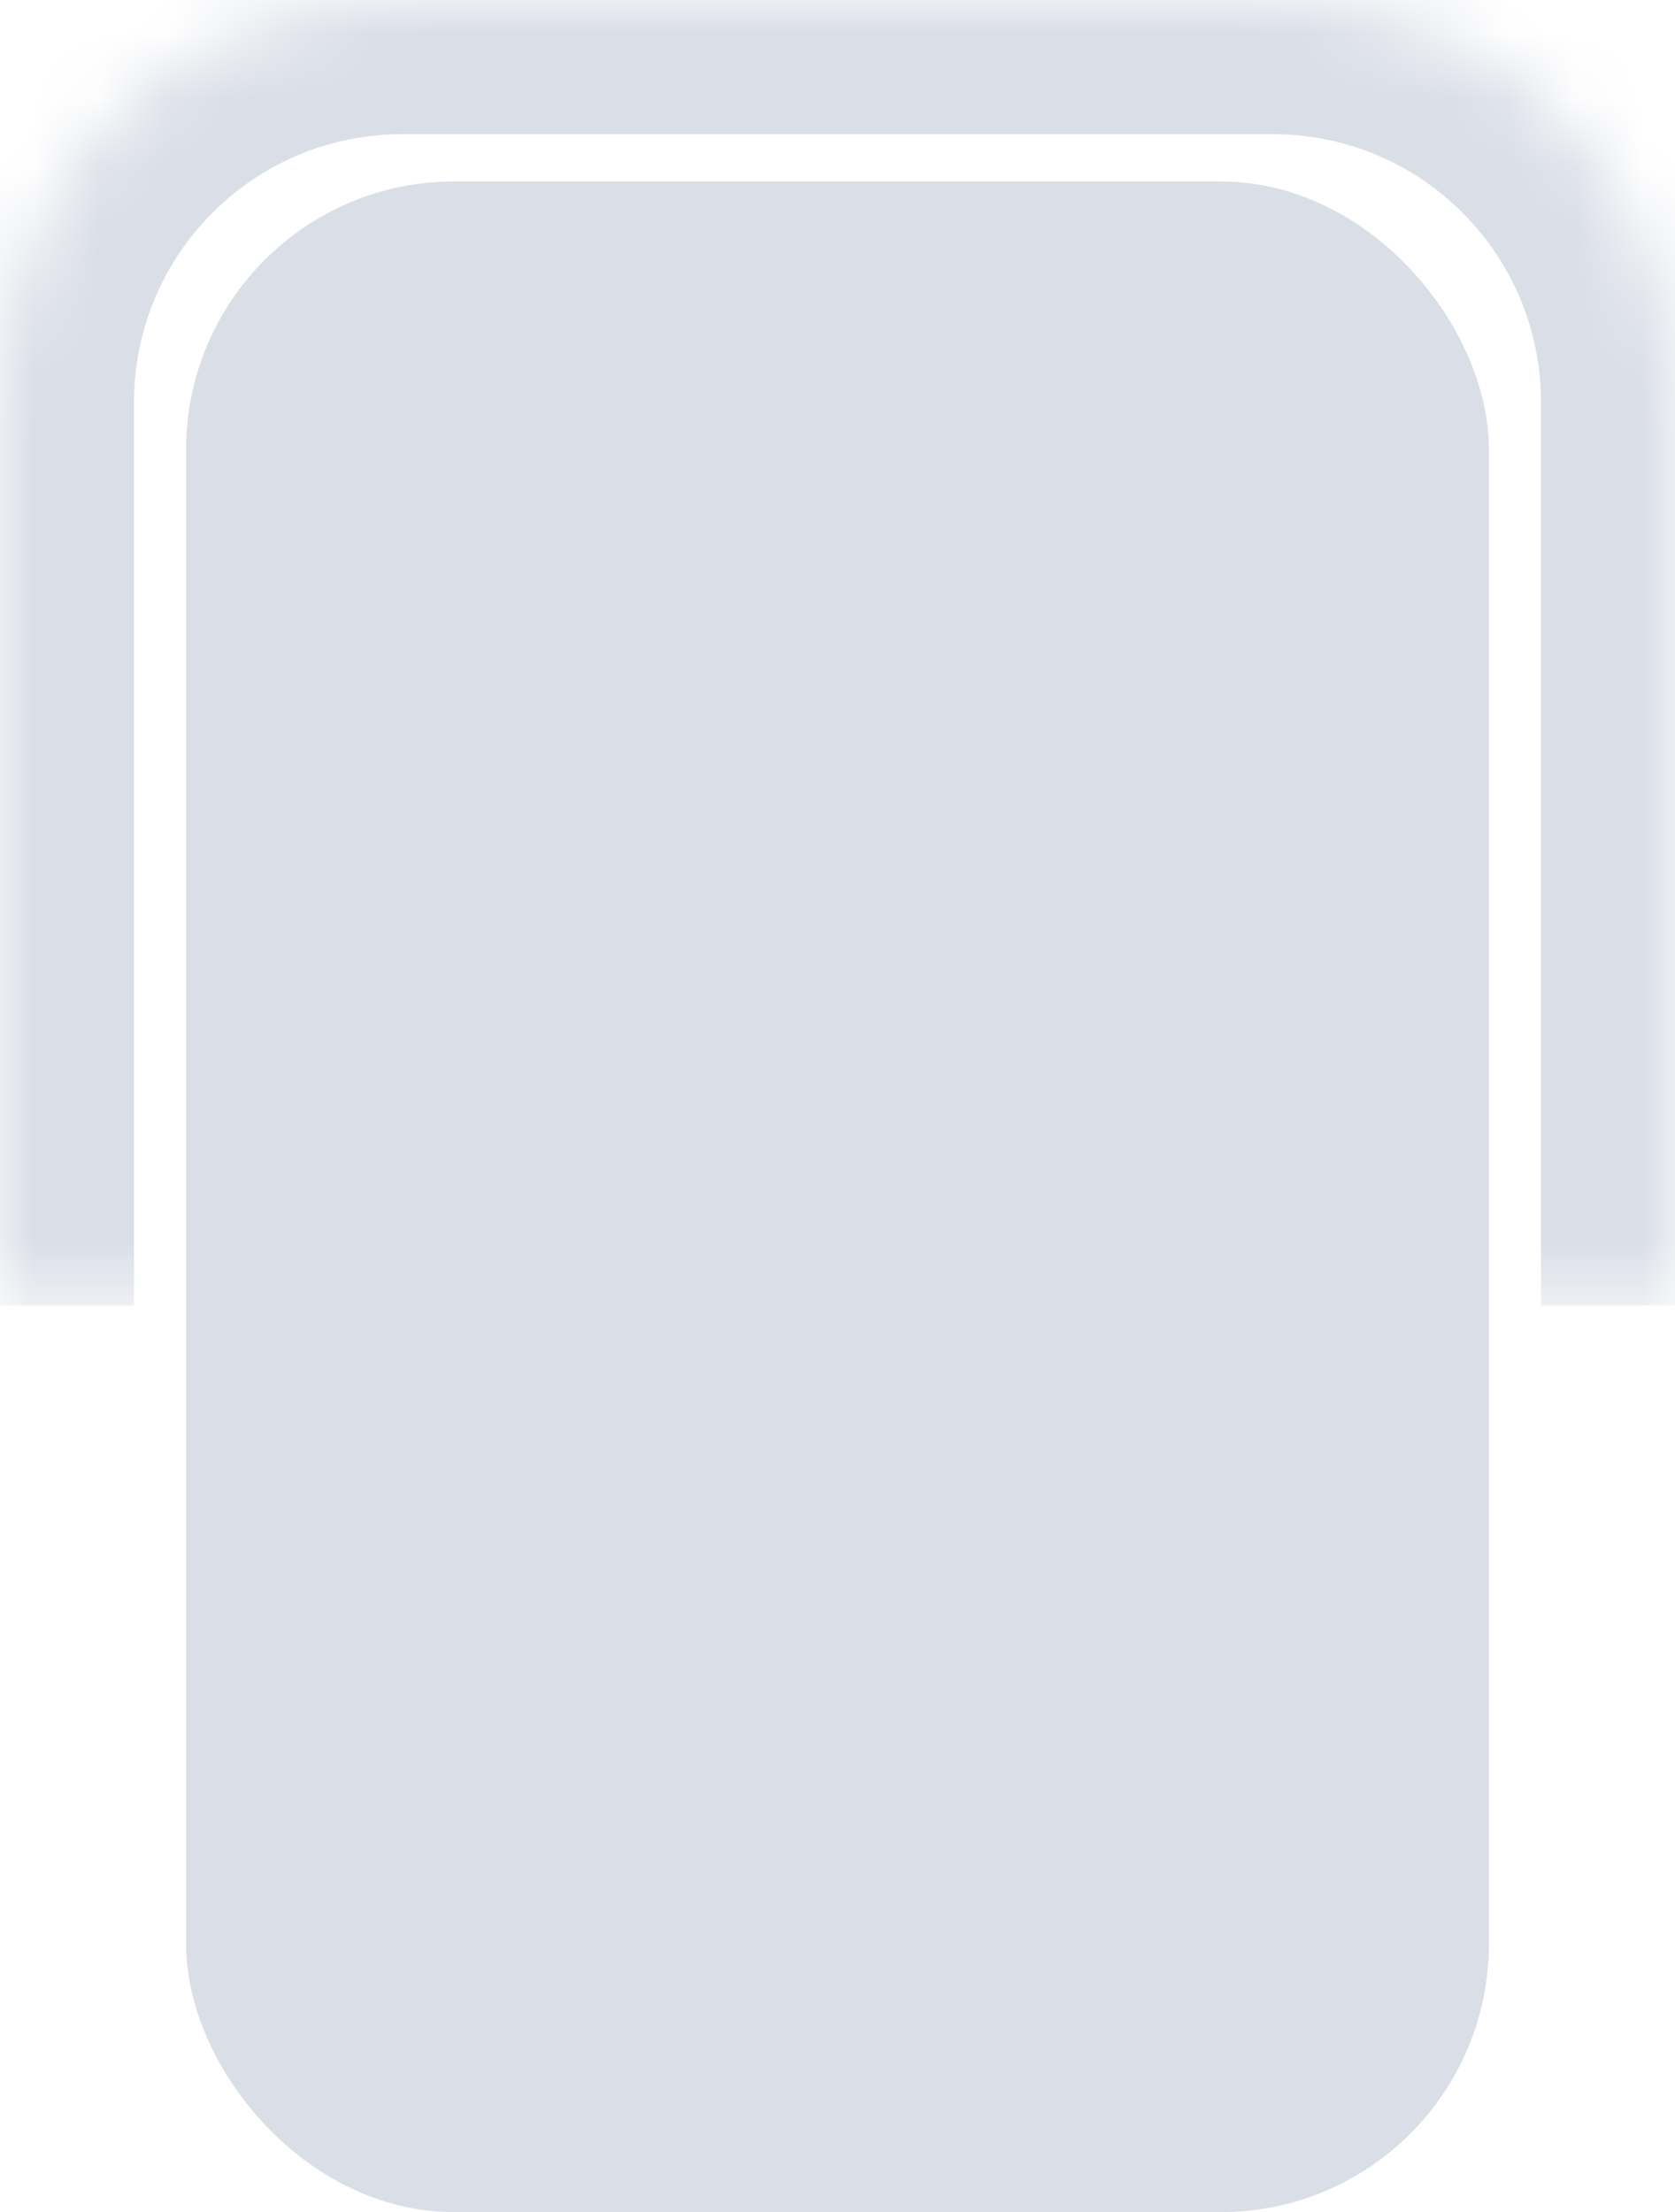 <svg width="25" height="33" viewBox="0 0 25 33" fill="none" xmlns="http://www.w3.org/2000/svg">
<rect x="3.278" y="3.207" width="18.444" height="29.295" rx="3.5" fill="#DADEE7" stroke="#DADEE7"/>
<mask id="path-2-inside-1_0_986" fill="white">
<path d="M0 6.002C0 2.688 2.687 0.002 6 0.002H19C22.314 0.002 25 2.688 25 6.002V19.477H0V6.002Z"/>
</mask>
<path d="M-2 6.002C-2 1.584 1.582 -1.998 6 -1.998H19C23.419 -1.998 27 1.584 27 6.002H23C23 3.793 21.209 2.002 19 2.002H6C3.791 2.002 2 3.793 2 6.002H-2ZM25 19.477H0H25ZM-2 19.477V6.002C-2 1.584 1.582 -1.998 6 -1.998V2.002C3.791 2.002 2 3.793 2 6.002V19.477H-2ZM19 -1.998C23.419 -1.998 27 1.584 27 6.002V19.477H23V6.002C23 3.793 21.209 2.002 19 2.002V-1.998Z" fill="#DADEE7" mask="url(#path-2-inside-1_0_986)"/>
</svg>
